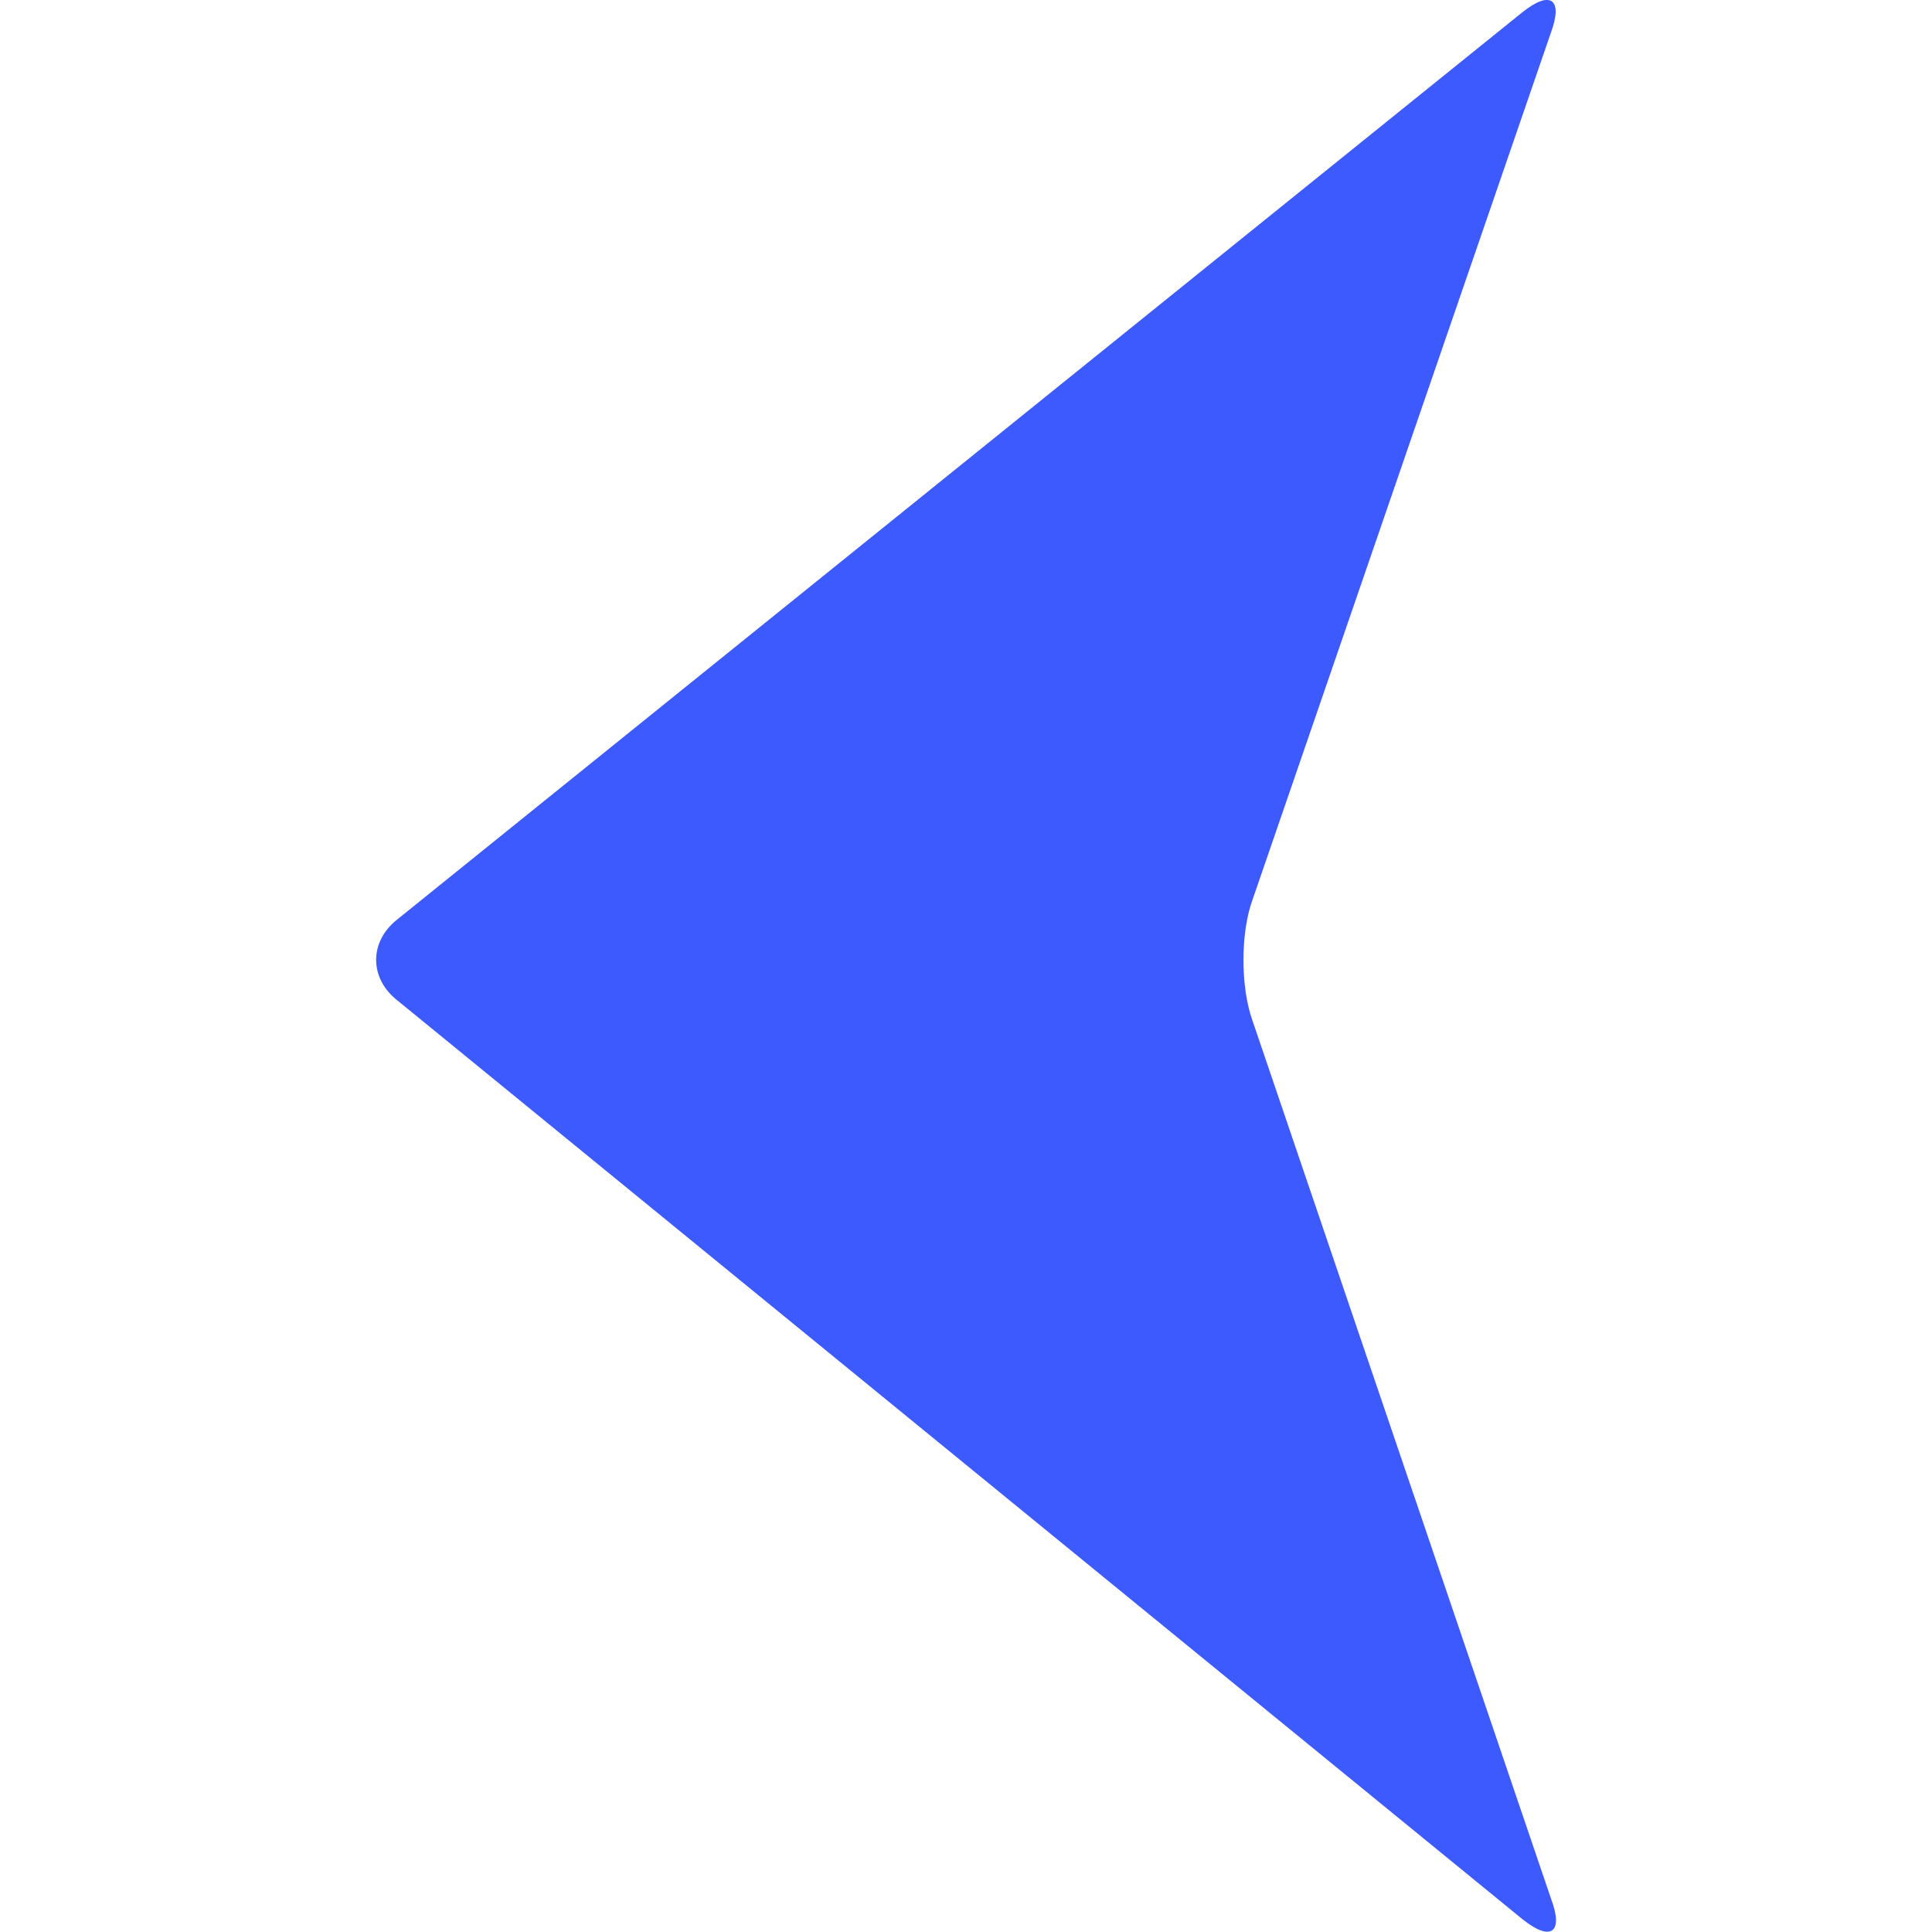 <?xml version="1.0" encoding="utf-8"?>
<!-- Generator: Adobe Illustrator 19.0.0, SVG Export Plug-In . SVG Version: 6.00 Build 0)  -->
<svg version="1.1" id="Capa_1" xmlns="http://www.w3.org/2000/svg" xmlns:xlink="http://www.w3.org/1999/xlink" x="0px" y="0px"
	 viewBox="-19 111.2 571.8 571.8" style="enable-background:new -19 111.2 571.8 571.8;" xml:space="preserve">
<style type="text/css">
	.st0{fill:#3D5AFE;}
</style>
<g>
	<g>
		<path class="st0" d="M98.5,407.2l333.2,272.1c8.3,6.6,12.1,3.9,8.4-6l-88.4-260c-3.6-10-3.6-26.2,0.1-36.1L440,120.9
			c3.7-10-0.1-12.7-8.4-6.1l-333,268.5C90.3,389.8,90.2,400.6,98.5,407.2z"/>
	</g>
</g>
</svg>
